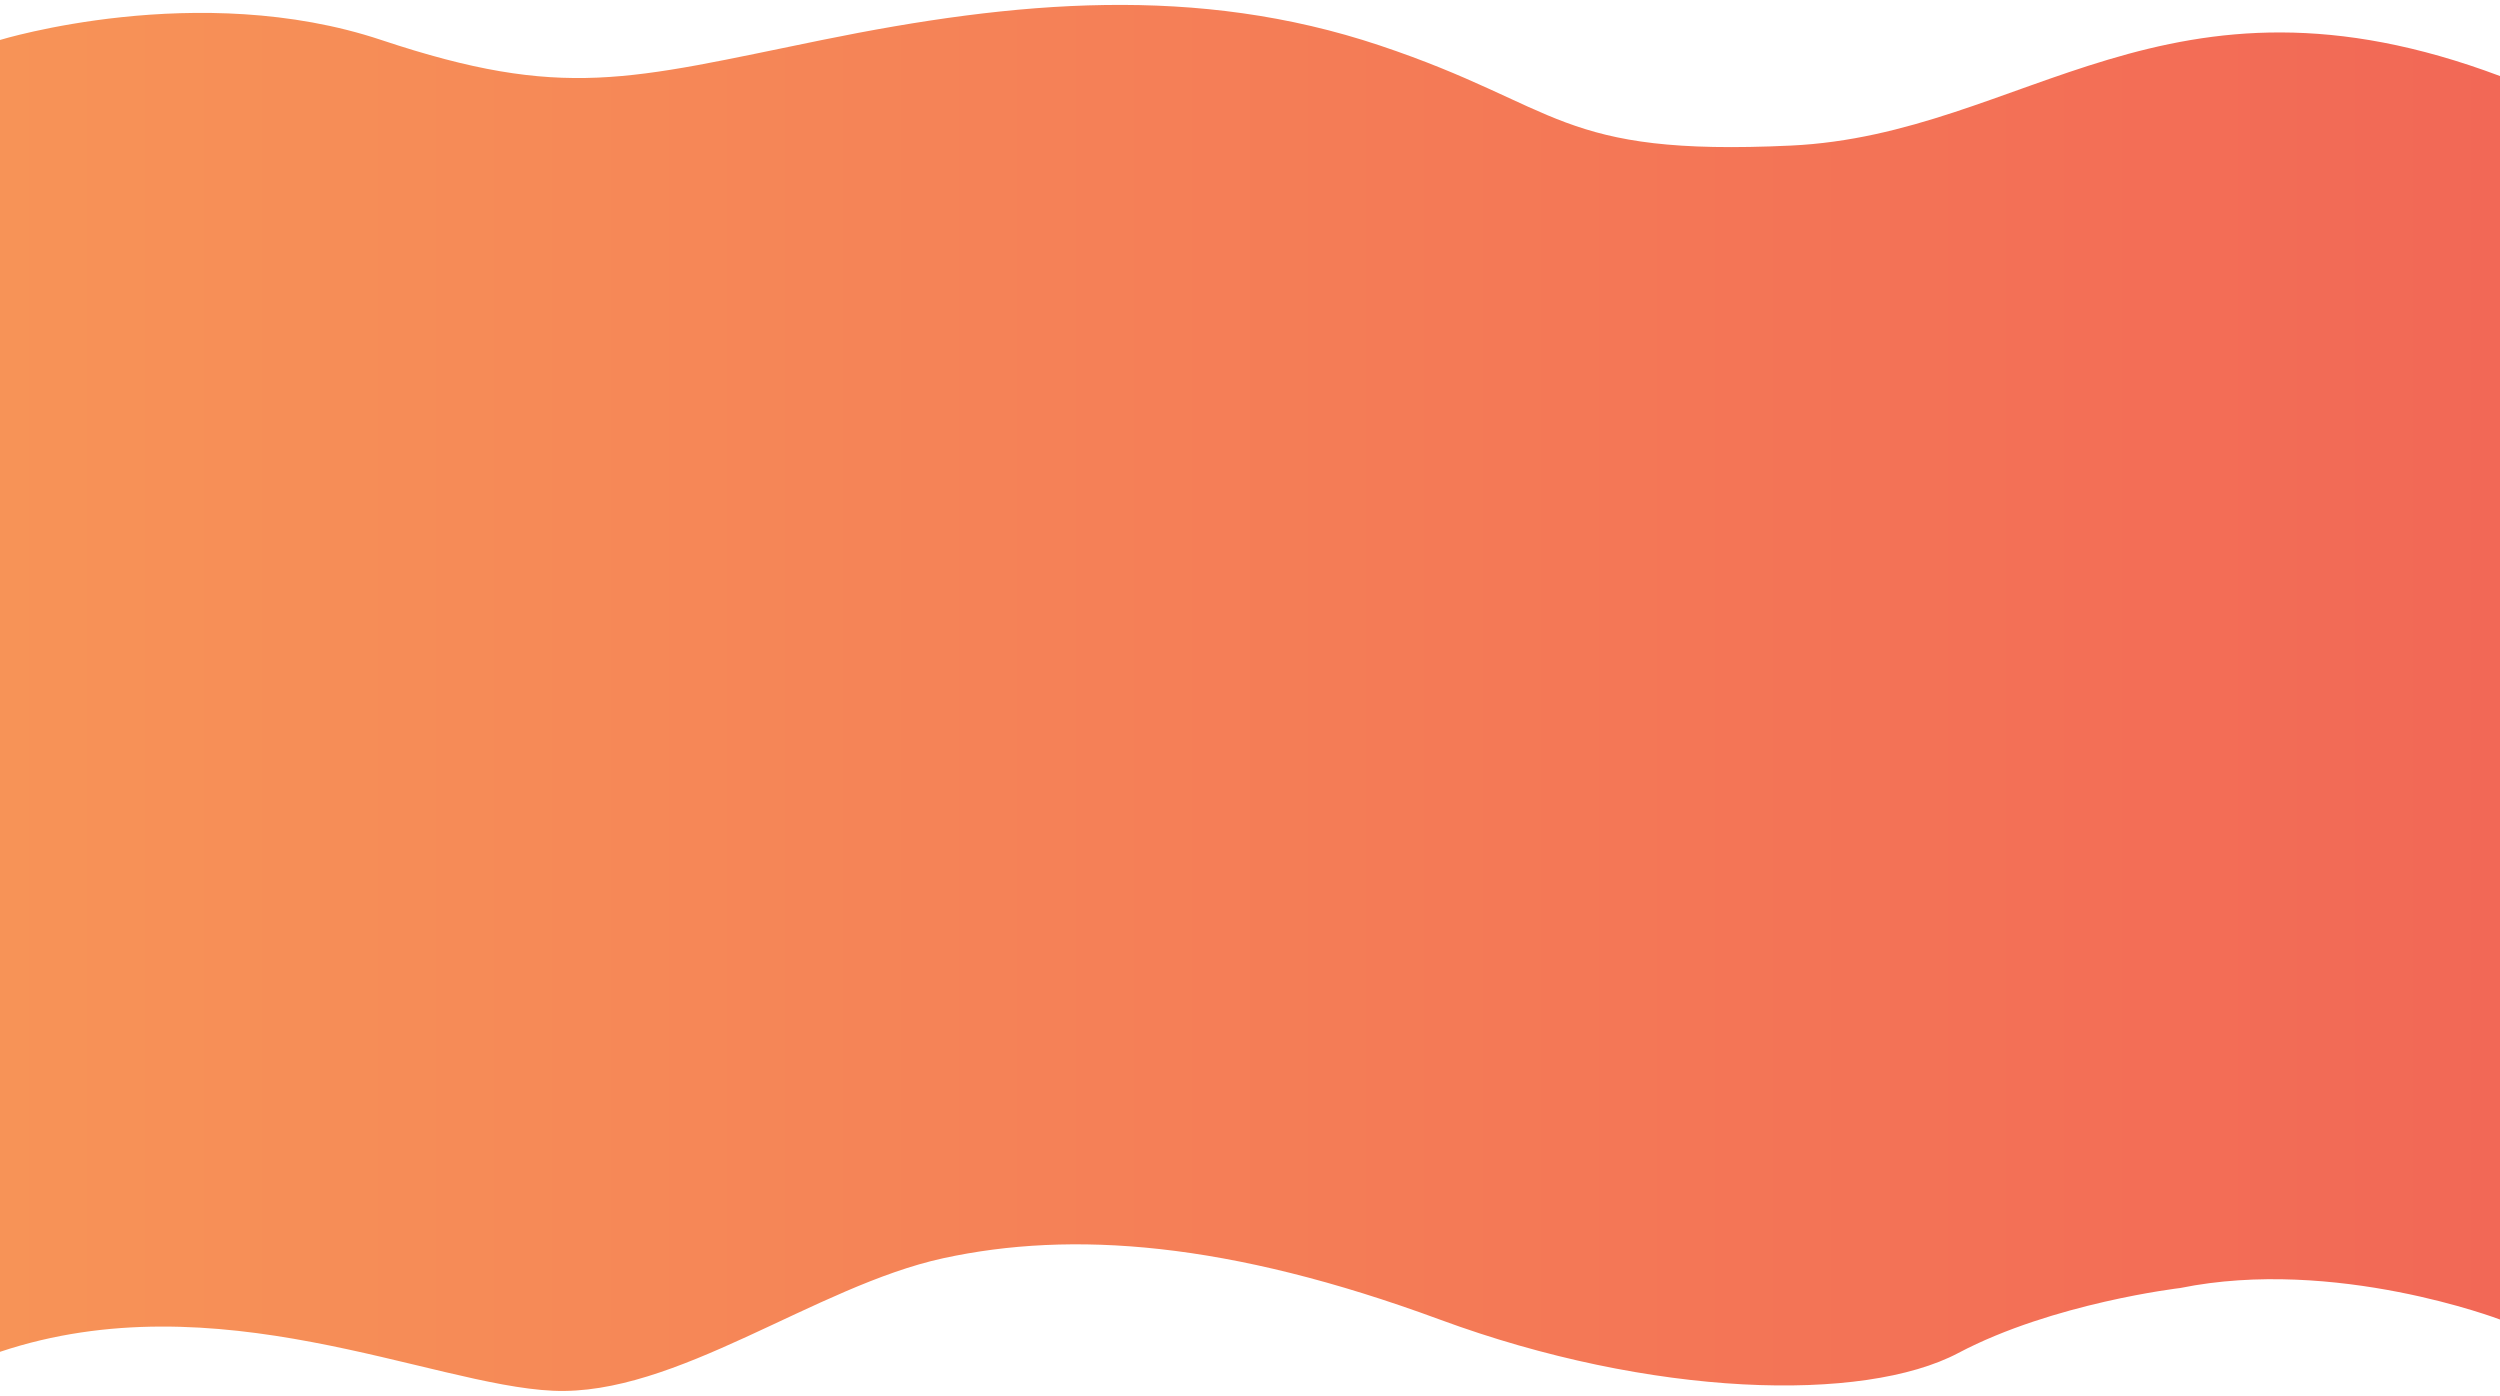 <?xml version="1.0" encoding="utf-8"?>
<!-- Generator: Adobe Illustrator 25.2.1, SVG Export Plug-In . SVG Version: 6.00 Build 0)  -->
<svg version="1.1" id="Layer_1" xmlns="http://www.w3.org/2000/svg" xmlns:xlink="http://www.w3.org/1999/xlink" x="0px" y="0px"
	 width="1920px" height="1072px" viewBox="0 0 1920 1072" style="enable-background:new 0 0 1920 1072;" xml:space="preserve">
<style type="text/css">
	.st0{fill:url(#SVGID_1_);}
</style>
<linearGradient id="SVGID_1_" gradientUnits="userSpaceOnUse" x1="0" y1="536.003" x2="1920" y2="536.003">
	<stop  offset="0" style="stop-color:#F79357"/>
	<stop  offset="1" style="stop-color:#F26856"/>
</linearGradient>
<path class="st0" d="M0,30.7c0,0,152.4-46.8,292.8,0s189.8,30.3,338.6,0s287.9-42.7,428.2,4.2s136,85.4,315.9,76.9
	S1663.6-37.9,1920,58.4c0,368.1,0,955,0,955s-126.7-48.4-245.6-24.2c0,0-97.6,11.4-170.4,49.9c-72.8,38.5-235.6,34.3-398.3-25.7
	s-282.7-68.5-381.2-47.1c-98.5,21.4-205.6,106.1-299.8,101.8S166.5,982.6,0,1038.2C0,828.1,0,30.7,0,30.7z"/>
</svg>
